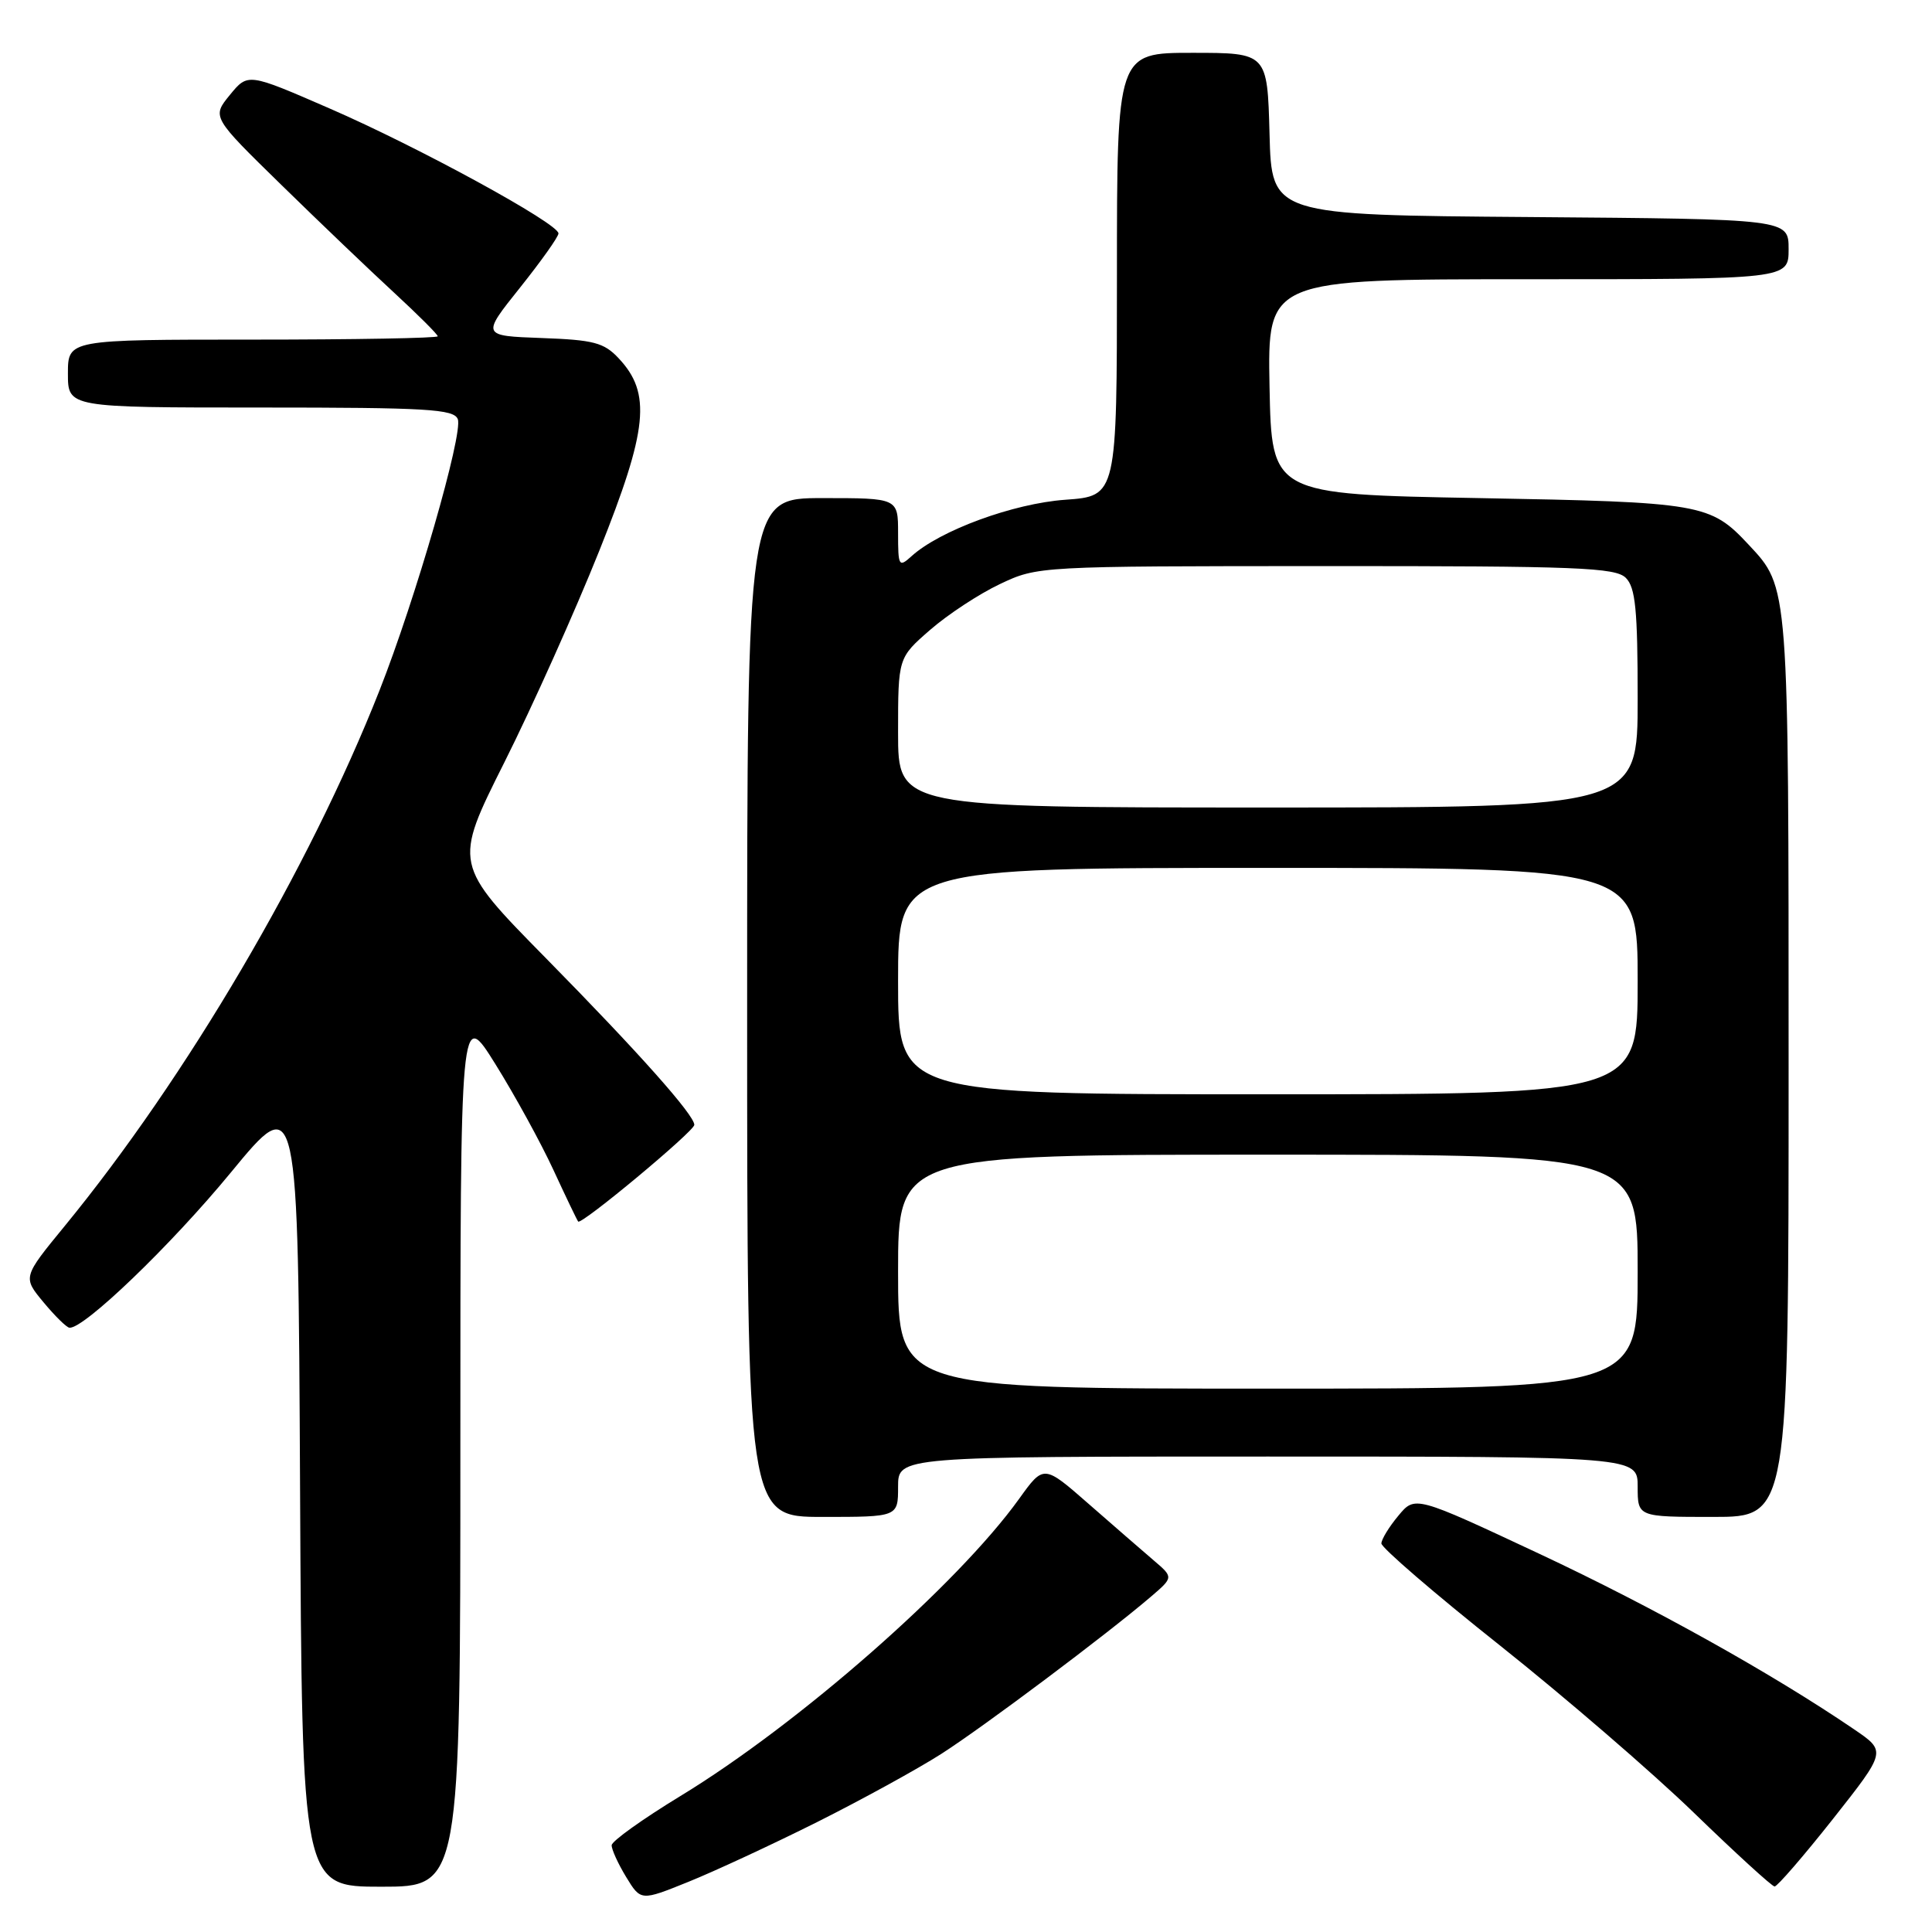 <?xml version="1.0" encoding="UTF-8" standalone="no"?>
<!DOCTYPE svg PUBLIC "-//W3C//DTD SVG 1.1//EN" "http://www.w3.org/Graphics/SVG/1.1/DTD/svg11.dtd" >
<svg xmlns="http://www.w3.org/2000/svg" xmlns:xlink="http://www.w3.org/1999/xlink" version="1.1" viewBox="0 0 256 256">
 <g >
 <path fill="currentColor"
d=" M 108.26 241.44 C 114.18 238.47 121.58 234.41 124.71 232.41 C 130.35 228.80 146.71 216.53 152.50 211.57 C 155.50 209.00 155.50 209.00 152.86 206.75 C 151.41 205.51 147.54 202.15 144.26 199.28 C 138.30 194.06 138.30 194.06 135.04 198.60 C 126.85 210.00 105.79 228.48 90.13 238.00 C 85.16 241.03 81.07 243.95 81.05 244.50 C 81.03 245.05 81.89 246.94 82.96 248.70 C 84.91 251.90 84.91 251.90 91.20 249.36 C 94.67 247.96 102.34 244.40 108.26 241.44 Z  M 61.00 191.78 C 61.00 133.55 61.00 133.55 65.66 141.03 C 68.22 145.14 71.67 151.43 73.32 155.00 C 74.97 158.57 76.45 161.66 76.61 161.86 C 77.01 162.37 92.00 149.89 92.00 149.05 C 92.00 147.74 84.60 139.43 72.37 127.00 C 60.07 114.50 60.07 114.50 66.84 101.00 C 70.56 93.58 76.21 80.97 79.40 73.00 C 85.86 56.86 86.33 52.11 81.98 47.48 C 80.02 45.39 78.67 45.04 71.76 44.79 C 63.80 44.50 63.80 44.50 68.90 38.12 C 71.70 34.61 74.00 31.38 74.00 30.93 C 74.00 29.62 55.44 19.48 43.67 14.37 C 32.85 9.66 32.85 9.66 30.46 12.58 C 28.07 15.50 28.07 15.50 37.29 24.51 C 42.35 29.46 49.09 35.90 52.25 38.81 C 55.41 41.73 58.00 44.31 58.00 44.56 C 58.00 44.80 46.98 45.00 33.50 45.00 C 9.00 45.00 9.00 45.00 9.00 49.50 C 9.00 54.00 9.00 54.00 34.53 54.00 C 56.62 54.00 60.14 54.21 60.66 55.54 C 61.39 57.46 55.06 79.39 50.28 91.50 C 40.96 115.13 24.71 142.77 8.57 162.46 C 3.01 169.24 3.01 169.24 5.76 172.55 C 7.27 174.37 8.81 175.89 9.20 175.93 C 11.09 176.12 22.66 165.00 30.59 155.36 C 39.50 144.53 39.50 144.53 39.76 197.26 C 40.02 250.00 40.02 250.00 50.51 250.00 C 61.00 250.00 61.00 250.00 61.00 191.78 Z  M 242.87 241.03 C 249.95 232.06 249.95 232.06 245.73 229.18 C 234.90 221.80 219.08 212.97 204.00 205.90 C 187.50 198.17 187.50 198.17 185.29 200.84 C 184.07 202.30 183.06 203.95 183.04 204.51 C 183.02 205.06 190.07 211.14 198.72 218.01 C 207.36 224.88 218.95 234.87 224.47 240.22 C 229.98 245.56 234.79 249.95 235.14 249.97 C 235.49 249.98 238.97 245.96 242.87 241.03 Z  M 119.00 197.00 C 119.00 193.00 119.00 193.00 168.00 193.00 C 217.00 193.00 217.00 193.00 217.00 197.00 C 217.00 201.00 217.00 201.00 227.00 201.00 C 237.00 201.00 237.00 201.00 237.00 141.47 C 237.00 77.25 237.05 77.90 231.70 72.17 C 226.62 66.73 225.52 66.54 196.00 66.00 C 168.50 65.50 168.50 65.50 168.22 51.25 C 167.95 37.00 167.95 37.00 202.47 37.00 C 237.00 37.00 237.00 37.00 237.00 33.01 C 237.00 29.03 237.00 29.03 202.75 28.76 C 168.50 28.50 168.50 28.50 168.22 17.75 C 167.93 7.00 167.93 7.00 157.97 7.00 C 148.00 7.00 148.00 7.00 148.00 36.37 C 148.00 65.73 148.00 65.73 141.16 66.22 C 134.28 66.71 124.55 70.28 120.78 73.70 C 119.10 75.22 119.00 75.05 119.00 70.65 C 119.00 66.00 119.00 66.00 109.00 66.00 C 99.00 66.00 99.00 66.00 99.00 133.50 C 99.00 201.00 99.00 201.00 109.00 201.00 C 119.00 201.00 119.00 201.00 119.00 197.00 Z  M 119.00 168.50 C 119.00 153.00 119.00 153.00 168.00 153.00 C 217.00 153.00 217.00 153.00 217.00 168.50 C 217.00 184.00 217.00 184.00 168.00 184.00 C 119.00 184.00 119.00 184.00 119.00 168.50 Z  M 119.00 130.00 C 119.00 115.00 119.00 115.00 168.00 115.00 C 217.00 115.00 217.00 115.00 217.00 130.00 C 217.00 145.00 217.00 145.00 168.00 145.00 C 119.00 145.00 119.00 145.00 119.00 130.00 Z  M 119.00 97.08 C 119.00 87.16 119.00 87.16 123.25 83.46 C 125.59 81.42 129.75 78.69 132.50 77.39 C 137.49 75.03 137.59 75.02 175.68 75.01 C 209.06 75.00 214.05 75.20 215.43 76.57 C 216.71 77.85 217.00 80.79 217.00 92.57 C 217.00 107.00 217.00 107.00 168.00 107.00 C 119.00 107.00 119.00 107.00 119.00 97.08 Z "/>
</g>
</svg>